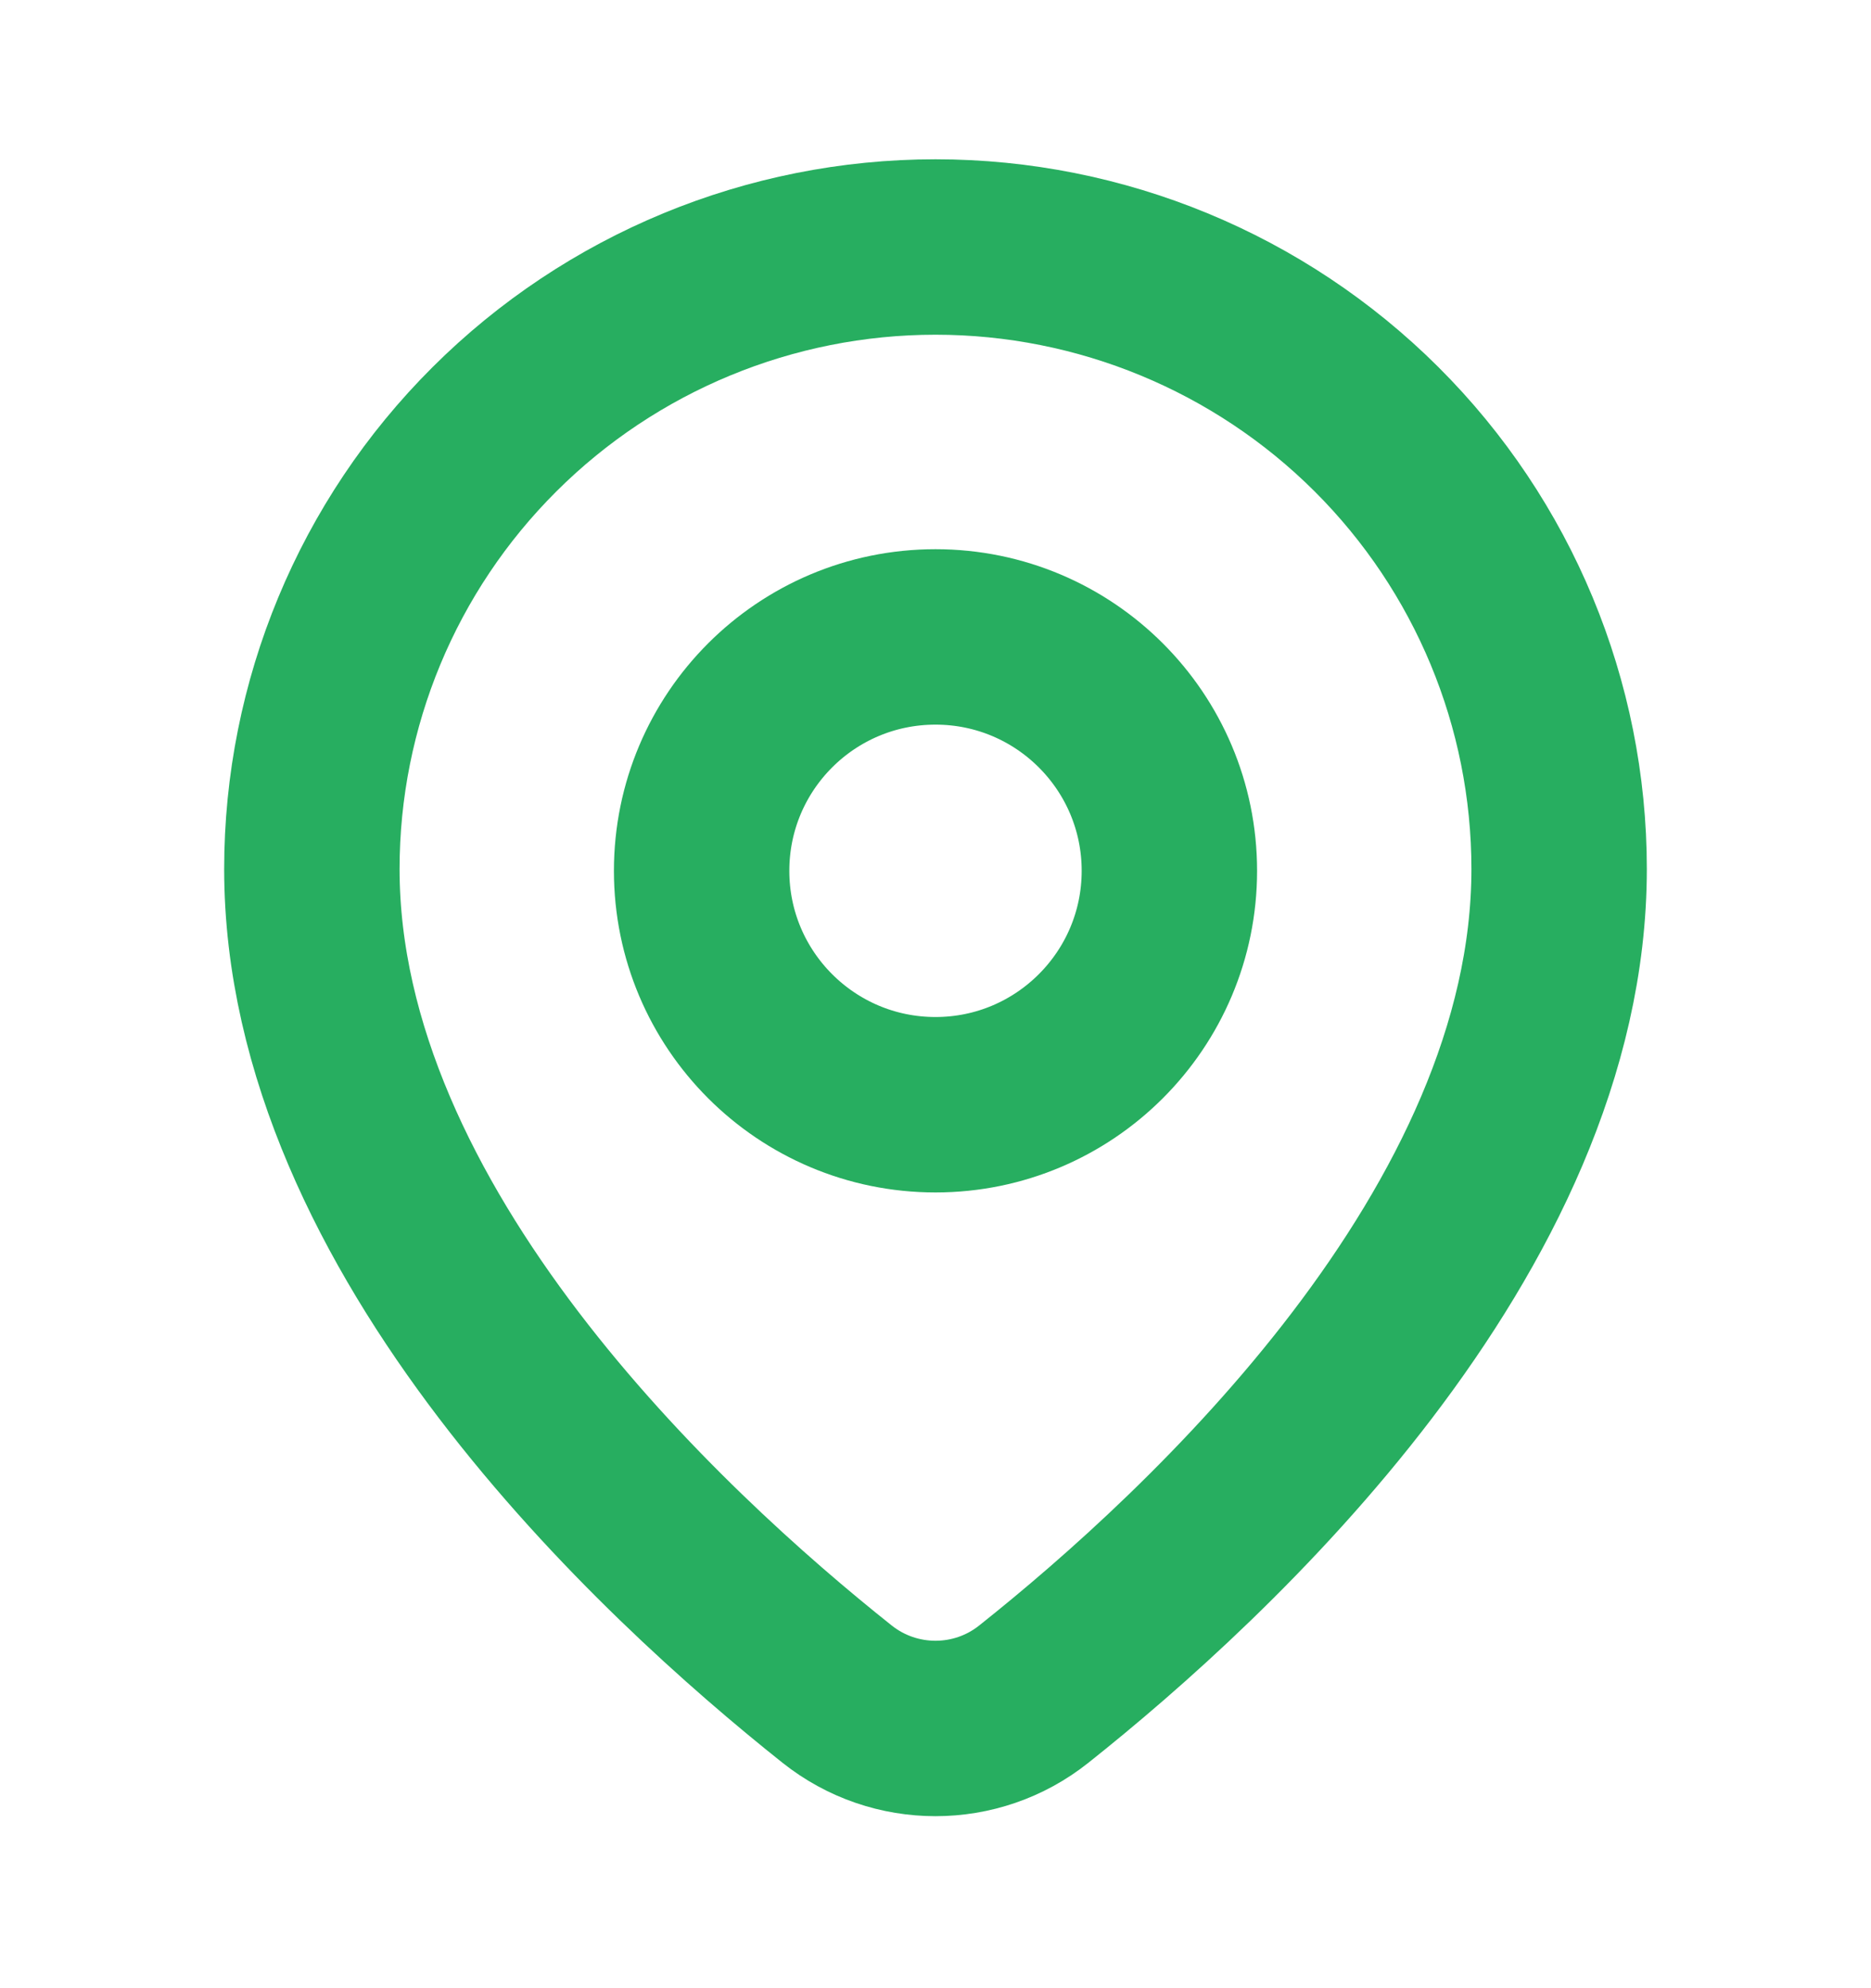 <svg width="16" height="17" viewBox="0 0 16 17" fill="none" xmlns="http://www.w3.org/2000/svg">
<g id="Ic_24-map-location">
<g id="Vector">
<path d="M13.333 7.43C13.333 10.526 10.343 13.292 8.84 14.486C8.349 14.877 7.651 14.877 7.159 14.486C5.657 13.292 2.667 10.526 2.667 7.43C2.667 6.019 3.228 4.667 4.229 3.67C5.229 2.673 6.585 2.112 8 2.112C9.414 2.112 10.771 2.673 11.771 3.67C12.771 4.667 13.333 6.019 13.333 7.43Z" stroke="#27AE60" stroke-width="1.5" stroke-linecap="round" stroke-linejoin="round"/>
<path d="M8 9.446C9.104 9.446 10 8.55 10 7.446C10 6.341 9.104 5.446 8 5.446C6.895 5.446 6 6.341 6 7.446C6 8.55 6.895 9.446 8 9.446Z" stroke="#27AE60" stroke-width="1.5" stroke-linecap="round" stroke-linejoin="round"/>
</g>
</g>
</svg>
